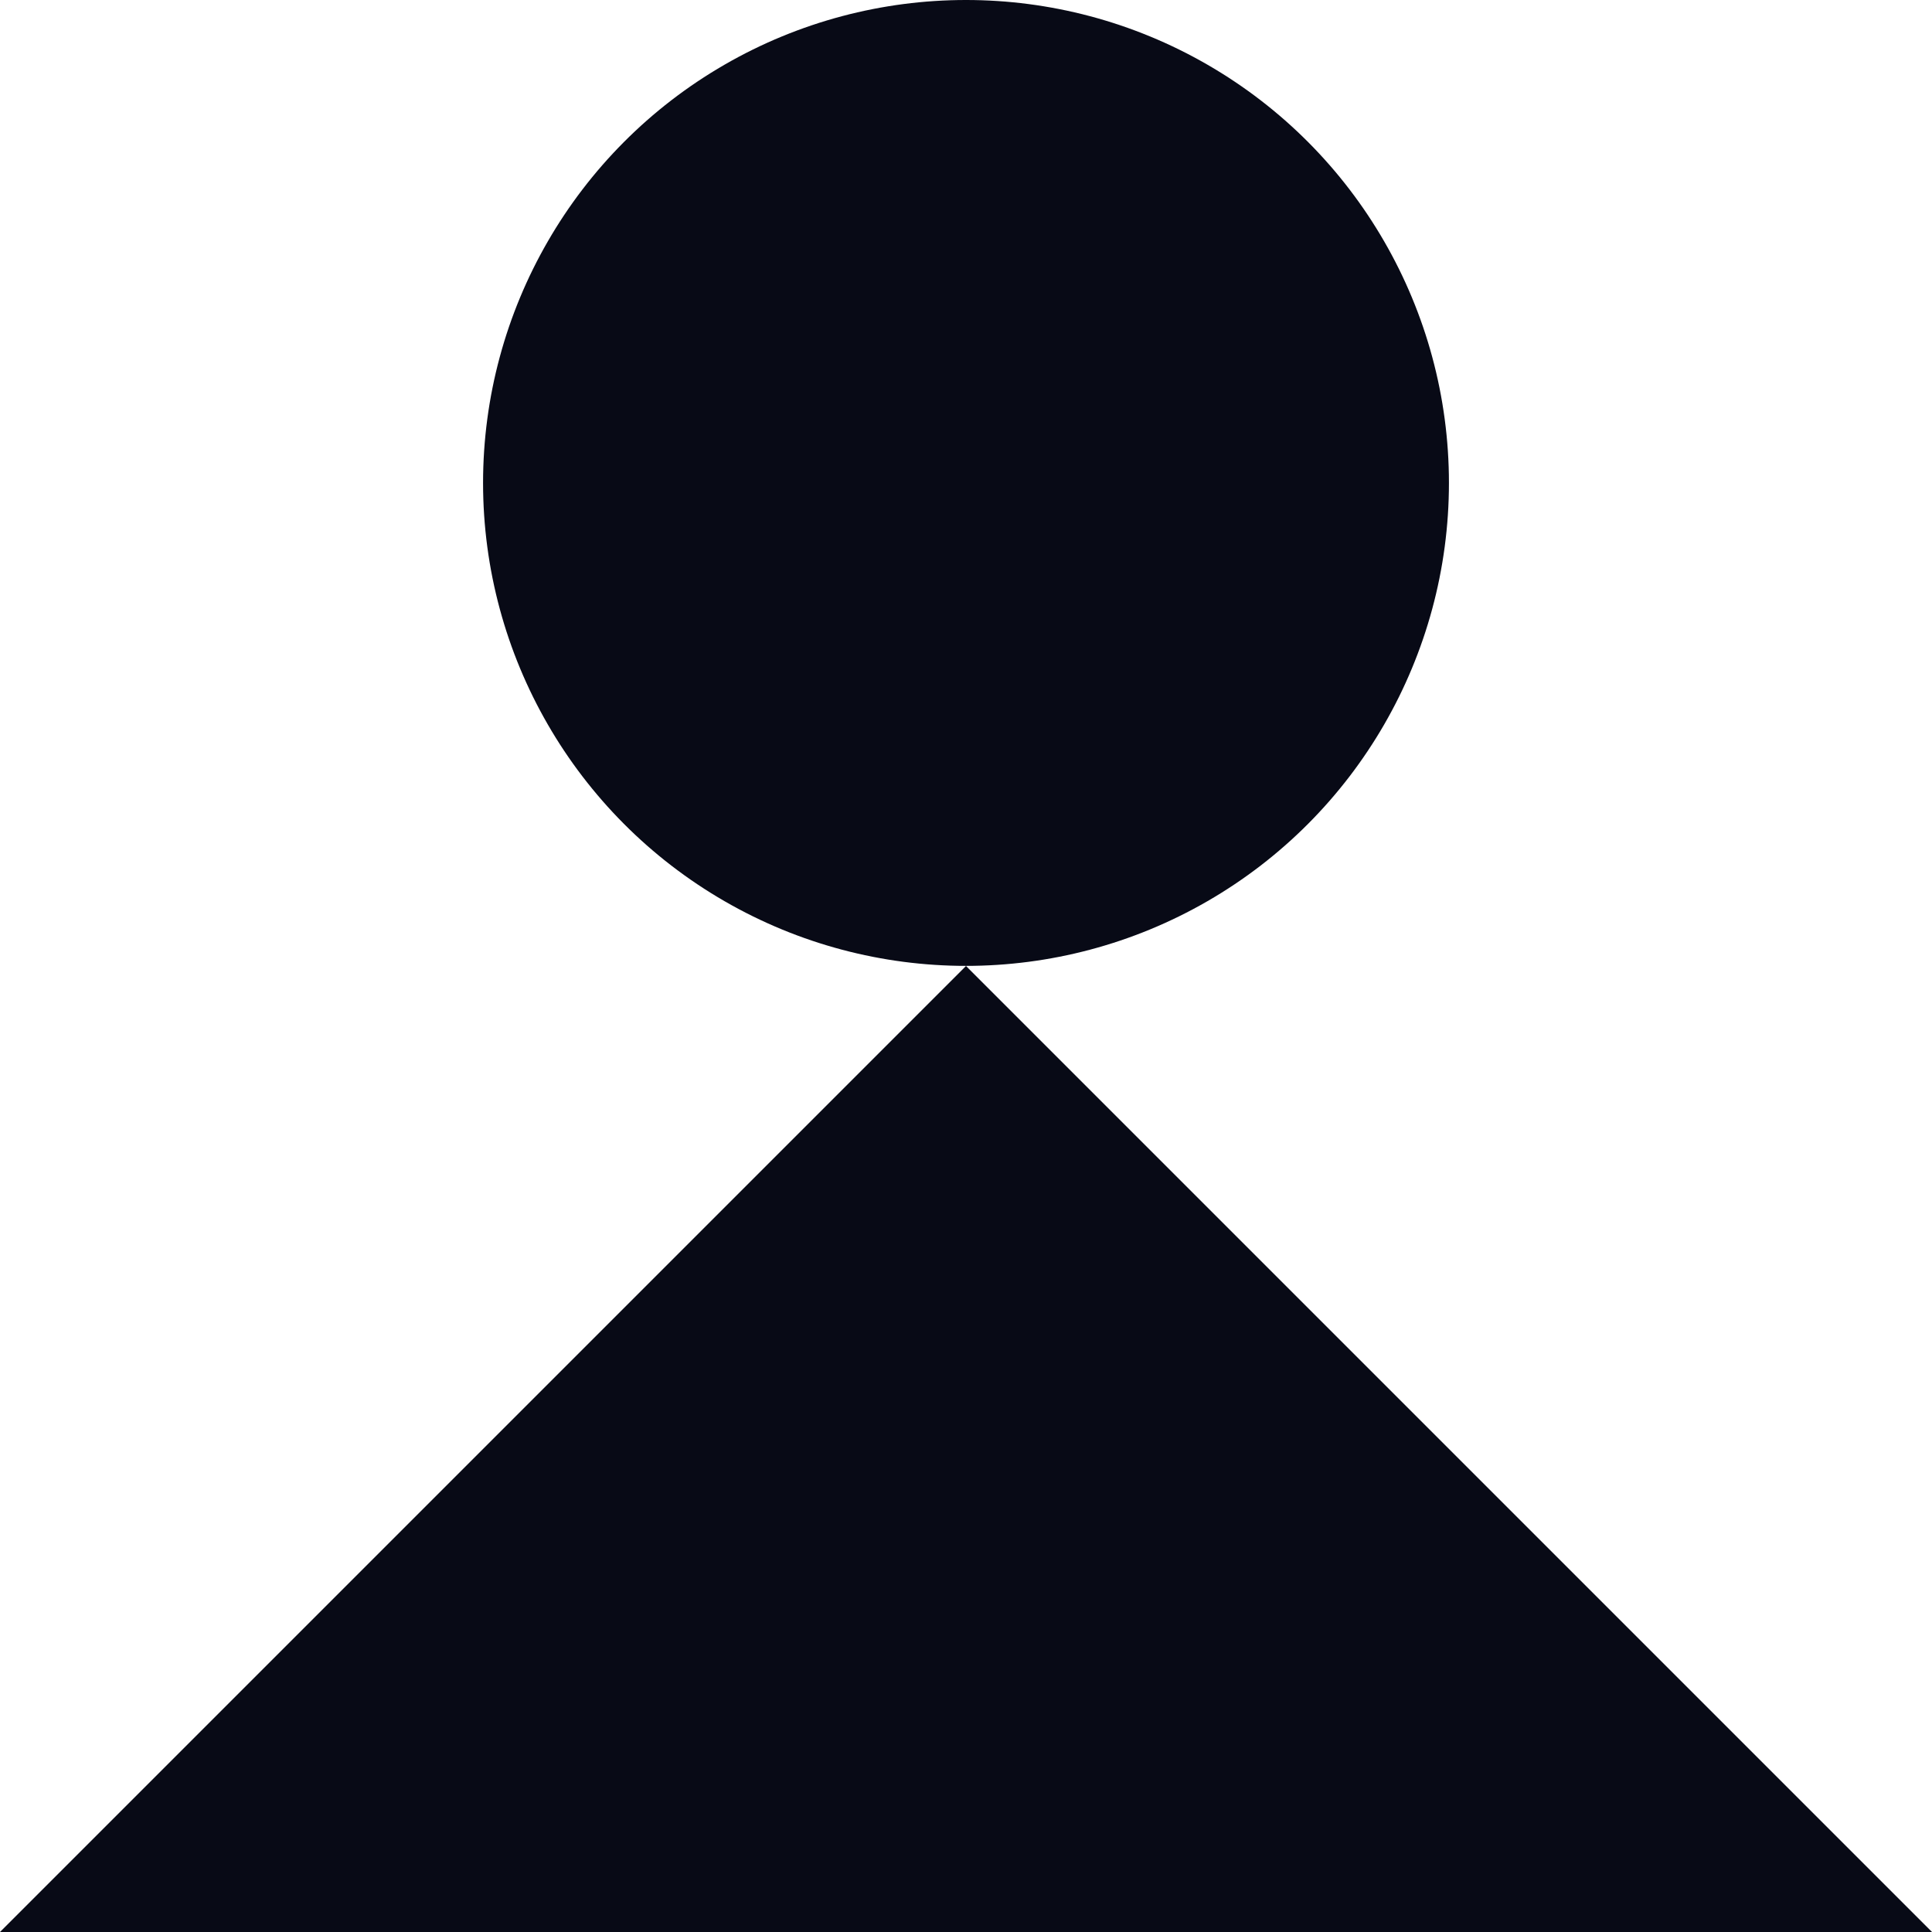 <?xml version="1.0" encoding="UTF-8"?>
<svg id="Layer_2" data-name="Layer 2" xmlns="http://www.w3.org/2000/svg" viewBox="0 0 160.54 160.54">
  <defs>
    <style>
      .cls-1 {
        fill: #080a16;
      }
    </style>
  </defs>
  <g id="Calque_1" data-name="Calque 1">
    <g>
      <circle class="cls-1" cx="80.27" cy="40.13" r="40.13"/>
      <polygon class="cls-1" points="0 160.54 160.54 160.54 80.27 80.27 0 160.54"/>
    </g>
  </g>
</svg>